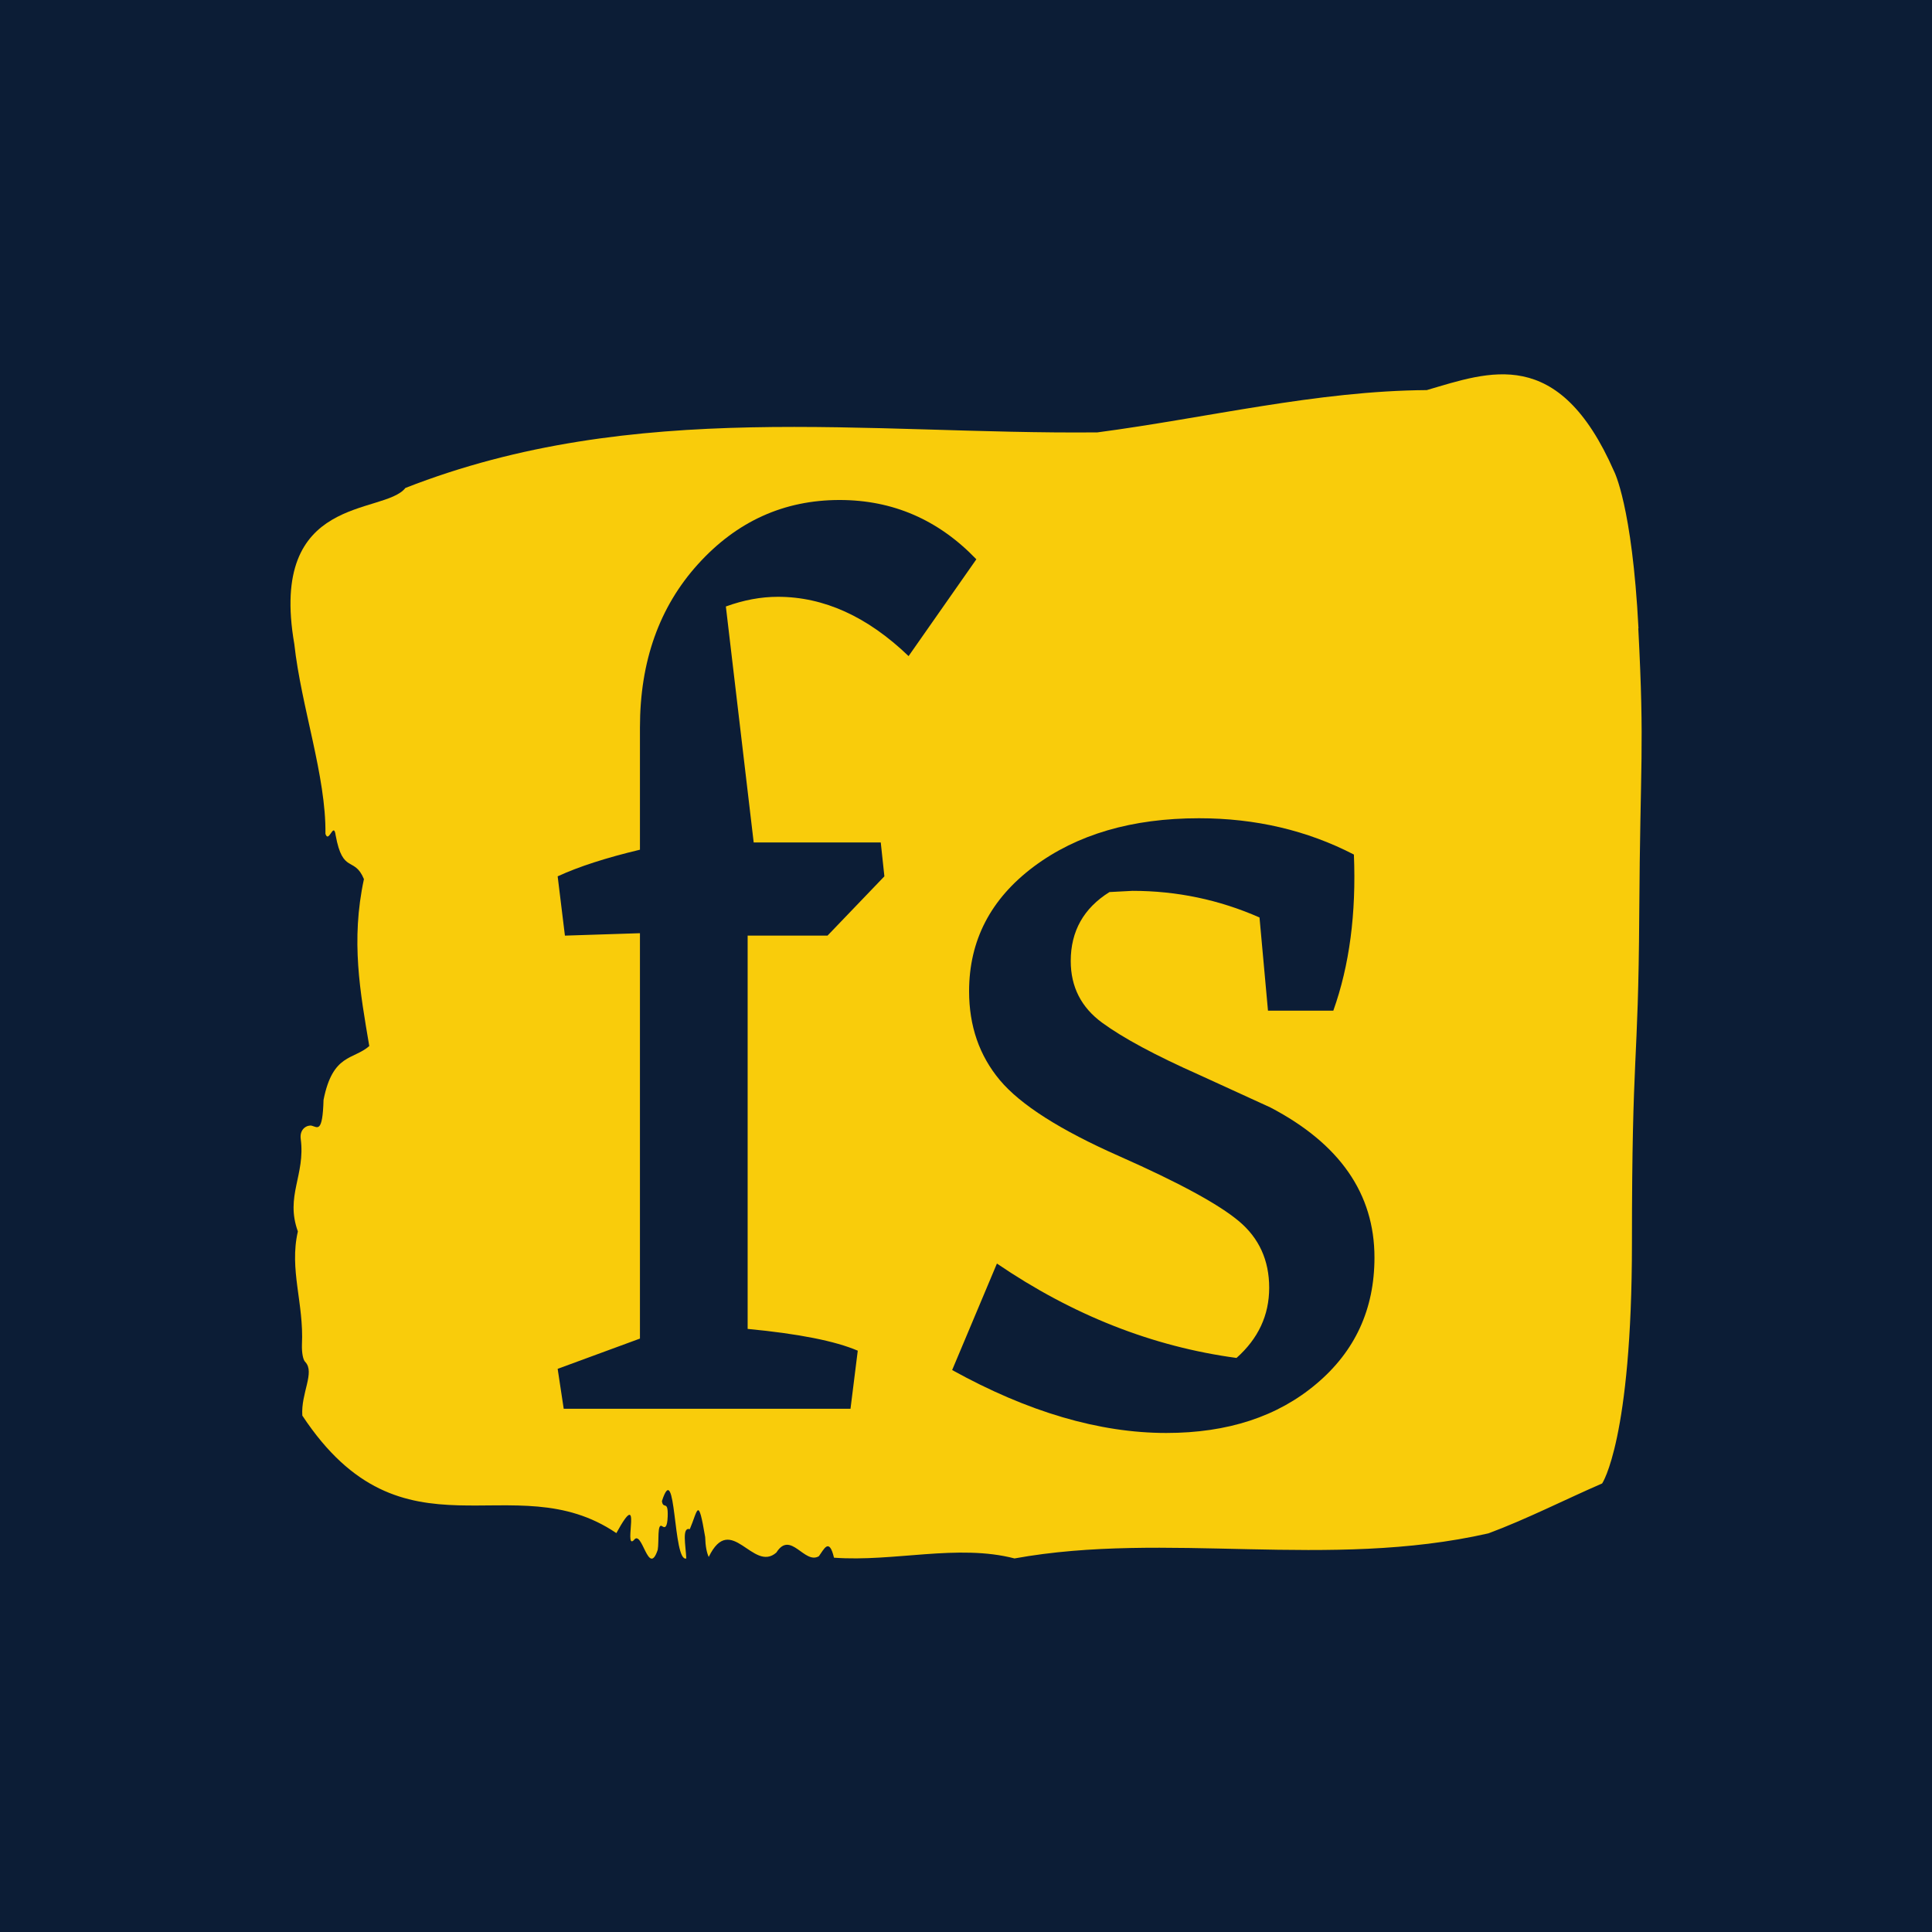 <svg xmlns="http://www.w3.org/2000/svg" version="1.1" xmlns:xlink="http://www.w3.org/1999/xlink" xmlns:svgjs="http://svgjs.dev/svgjs" width="1000" height="1000" viewBox="0 0 1000 1000"><rect width="1000" height="1000" fill="#0c1d36"></rect><g transform="matrix(0.7,0,0,0.7,150.035,193.998)"><svg viewBox="0 0 282 247" data-background-color="#0c1d36" preserveAspectRatio="xMidYMid meet" height="875" width="1000" xmlns="http://www.w3.org/2000/svg" xmlns:xlink="http://www.w3.org/1999/xlink"><g id="tight-bounds" transform="matrix(1,0,0,1,-0.014,-0.1)"><svg viewBox="0 0 282.028 247.2" height="247.2" width="282.028"><g><svg viewBox="0 0 282.028 247.2" height="247.2" width="282.028"><g><svg viewBox="0 0 282.028 247.2" height="247.2" width="282.028"><g id="textblocktransform"><svg viewBox="0 0 282.028 247.2" height="247.2" width="282.028" id="textblock"><g><svg viewBox="0 0 282.028 247.2" height="247.2" width="282.028"><path d="M281.367 53.02C280.042 27.36 276.263 20.227 276.263 20.227 264.661-6.202 250.183-0.506 237.176 3.292 214.212 3.446 191.341 9.091 168.43 12.119 120.34 12.581 71.84 4.986 23.989 23.717 19.494 29.464-4.663 24.846 0.799 56.304 2.231 69.39 7.455 83.913 7.296 95.922 8.012 98.026 9.007 93.202 9.431 96.23 10.916 104.39 13.342 100.541 15.331 105.365 12.56 118.246 14.549 128.971 16.445 140.21 13.104 143.135 8.821 141.749 6.899 151.449 6.7 158.479 5.626 157.145 4.446 156.837 3.584 156.632 1.847 157.402 2.139 159.608 3.133 167.152-1.136 171.514 1.542 178.904-0.301 186.91 2.815 193.838 2.391 202.511 2.338 204.255 2.629 205.744 3.093 206.154 5.148 208.361 2.152 212.672 2.47 217.342 23.551 249.262 46.423 227.195 68.021 241.872 73.63 231.608 69.413 245.516 71.654 243.36 73.404 240.846 74.677 251.263 76.653 245.362 76.958 243.668 76.494 239.665 77.581 240.435 78.151 240.846 78.655 240.743 78.734 238.382 78.854 234.841 77.806 237.048 77.528 235.201 80.537 225.861 79.795 248.081 82.619 247.158 82.487 244.438 81.664 240.538 83.348 241.051 85.019 237.151 85.072 233.918 86.557 242.693 86.61 244.592 86.875 245.926 87.299 246.85 91.94 237.305 96.554 250.237 101.42 245.926 104.403 241.205 107.267 248.492 110.29 246.696 111.351 245.259 112.425 242.693 113.446 247.004 125.949 247.928 139.274 244.079 151.127 247.158 182.802 241.41 216.652 249.518 250.05 241.923 257.926 238.998 266.107 234.841 273.783 231.506 273.783 231.506 280.002 222.371 280.002 181.316S281.328 145.393 281.527 112.703C281.725 80.013 282.654 78.679 281.328 53.02Z" opacity="1" fill="#f9cc0b" data-fill-palette-color="tertiary"></path><g transform="matrix(1,0,0,1,55.768,26.231)"><svg width="170.491" viewBox="0.75 -37.55 33.75 38.55" height="194.739" data-palette-color="#0c1d36"><path d="M18.05-35.1L15.25-31.1Q12.7-33.55 9.85-33.55L9.85-33.55Q8.8-33.55 7.7-33.15L7.7-33.15 8.85-23.4 14.1-23.4 14.25-22 11.9-19.55 8.6-19.55 8.6-3.3Q11.75-3 13.15-2.4L13.15-2.4 12.85 0 1 0 0.75-1.65 4.15-2.9 4.15-19.65 1.05-19.55 0.75-22Q2.05-22.6 4.15-23.1L4.15-23.1 4.15-28.15Q4.15-32.25 6.55-34.9 8.95-37.55 12.4-37.55L12.4-37.55Q15.7-37.55 18.05-35.1L18.05-35.1ZM21.95-18.5L21.95-18.5Q21.95-16.9 23.25-15.95 24.55-15 27.25-13.8L27.25-13.8 30.2-12.45Q34.5-10.2 34.5-6.25L34.5-6.25Q34.5-3.05 32.1-1.03 29.7 1 25.9 1L25.9 1Q21.75 1 17.05-1.6L17.05-1.6 18.9-6Q23.6-2.8 28.8-2.1L28.8-2.1Q30.15-3.3 30.15-5 30.15-6.7 28.9-7.75 27.65-8.8 23.97-10.43 20.3-12.05 19.02-13.58 17.75-15.1 17.75-17.25L17.75-17.25Q17.75-20.4 20.42-22.4 23.1-24.4 27.25-24.4L27.25-24.4Q30.75-24.4 33.65-22.9L33.65-22.9Q33.8-19.25 32.8-16.45L32.8-16.45 30.1-16.45 29.75-20.3Q27.25-21.4 24.5-21.4L24.5-21.4 23.55-21.35Q21.95-20.35 21.95-18.5Z" opacity="1" transform="matrix(1,0,0,1,0,0)" fill="#0c1d36" class="wordmark-text-0" data-fill-palette-color="quaternary" id="text-0"></path></svg></g></svg></g></svg></g></svg></g><g></g></svg></g><defs></defs></svg><rect width="282.028" height="247.2" fill="none" stroke="none" visibility="hidden"></rect></g></svg></g></svg>